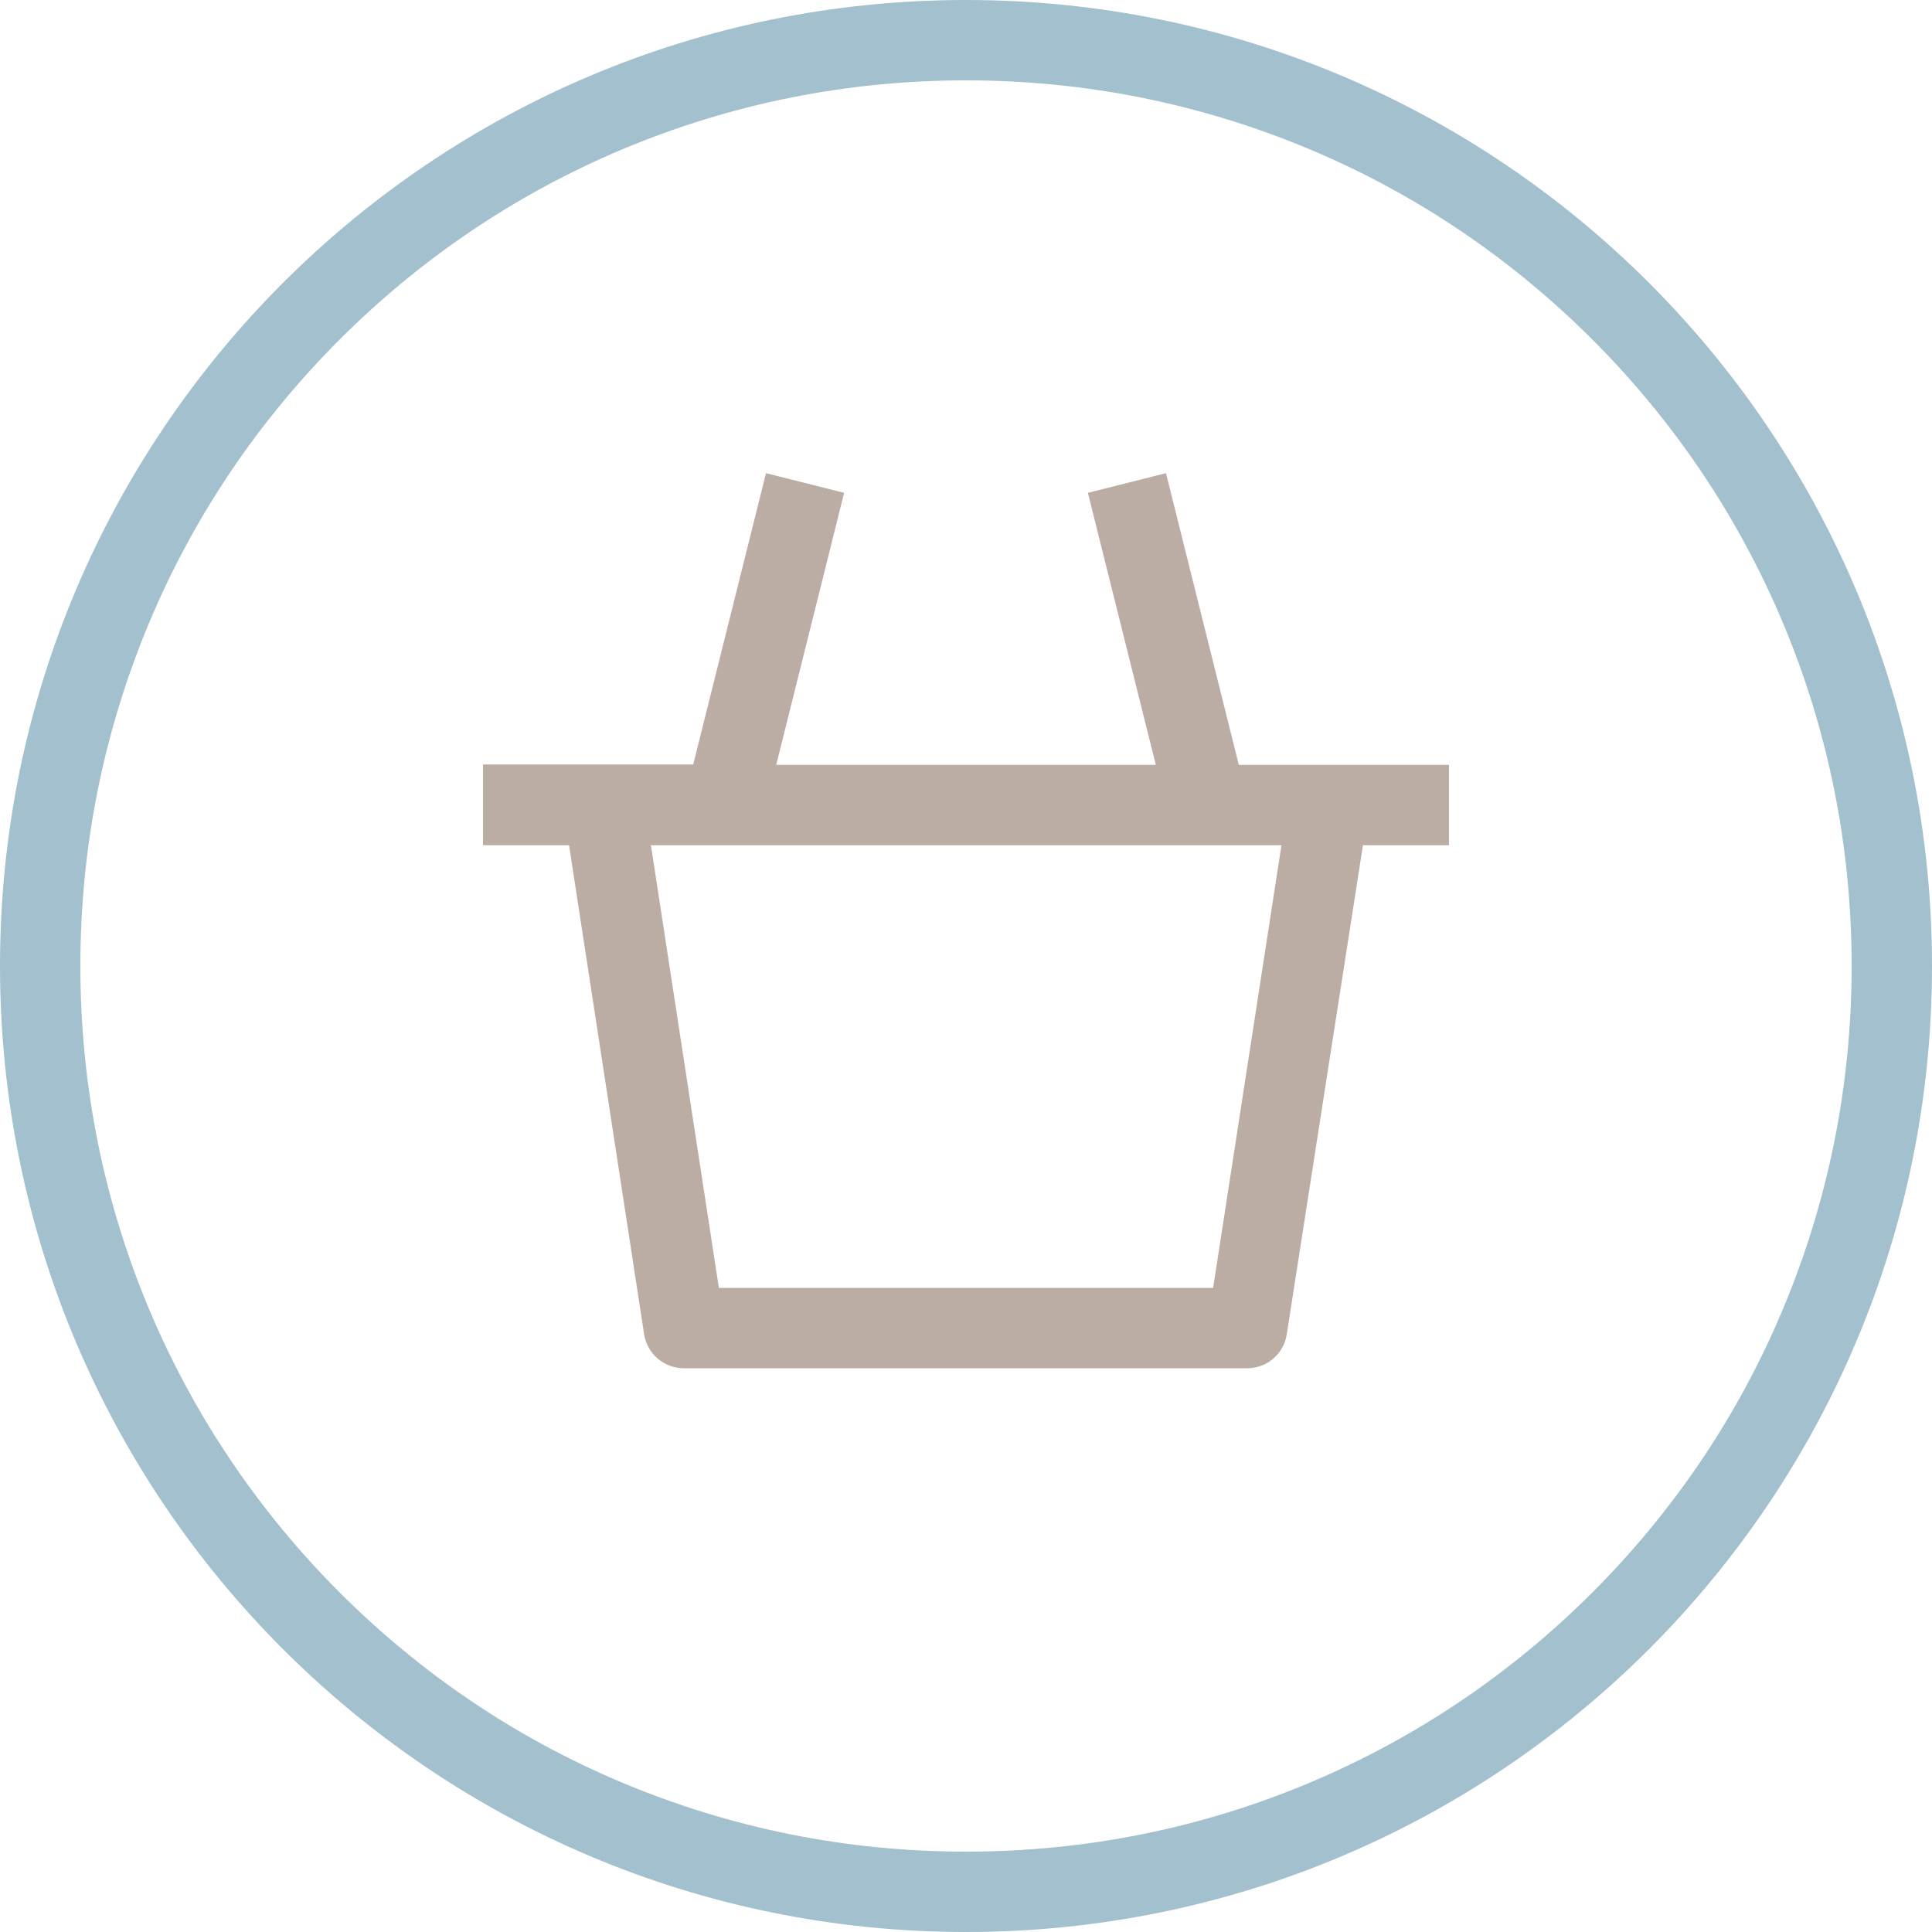 <svg width="35" height="35" viewBox="0 0 35 35" fill="none" xmlns="http://www.w3.org/2000/svg">
<path d="M22.442 13.856L21.123 8.572L19.708 8.928L20.939 13.856H14.062L15.292 8.928L13.877 8.572L12.558 13.85H8.75V15.312H10.309L11.669 24.172C11.724 24.527 12.031 24.787 12.387 24.787H22.593C22.955 24.787 23.256 24.527 23.311 24.172L24.691 15.312H26.25V13.856H22.442ZM21.977 23.331H13.023L11.792 15.312H23.215L21.977 23.331Z" fill="#BBADA4"/>
<path d="M17.5 1.456C19.667 1.456 21.766 1.88 23.748 2.714C25.662 3.521 27.378 4.683 28.848 6.152C30.324 7.629 31.48 9.345 32.286 11.252C33.12 13.227 33.544 15.333 33.544 17.5C33.544 19.667 33.12 21.766 32.286 23.748C31.48 25.662 30.317 27.378 28.848 28.848C27.371 30.324 25.655 31.48 23.748 32.286C21.773 33.12 19.667 33.544 17.5 33.544C15.333 33.544 13.234 33.12 11.252 32.286C9.338 31.48 7.622 30.317 6.152 28.848C4.683 27.378 3.521 25.655 2.714 23.748C1.88 21.773 1.456 19.667 1.456 17.5C1.456 15.333 1.88 13.234 2.714 11.252C3.521 9.338 4.683 7.622 6.152 6.152C7.629 4.676 9.345 3.521 11.252 2.714C13.234 1.88 15.333 1.456 17.5 1.456ZM17.5 0C7.834 0 0 7.834 0 17.5C0 27.166 7.834 35 17.5 35C27.166 35 35 27.166 35 17.5C35 7.834 27.166 0 17.5 0Z" fill="#A3C0CE"/>
</svg>
